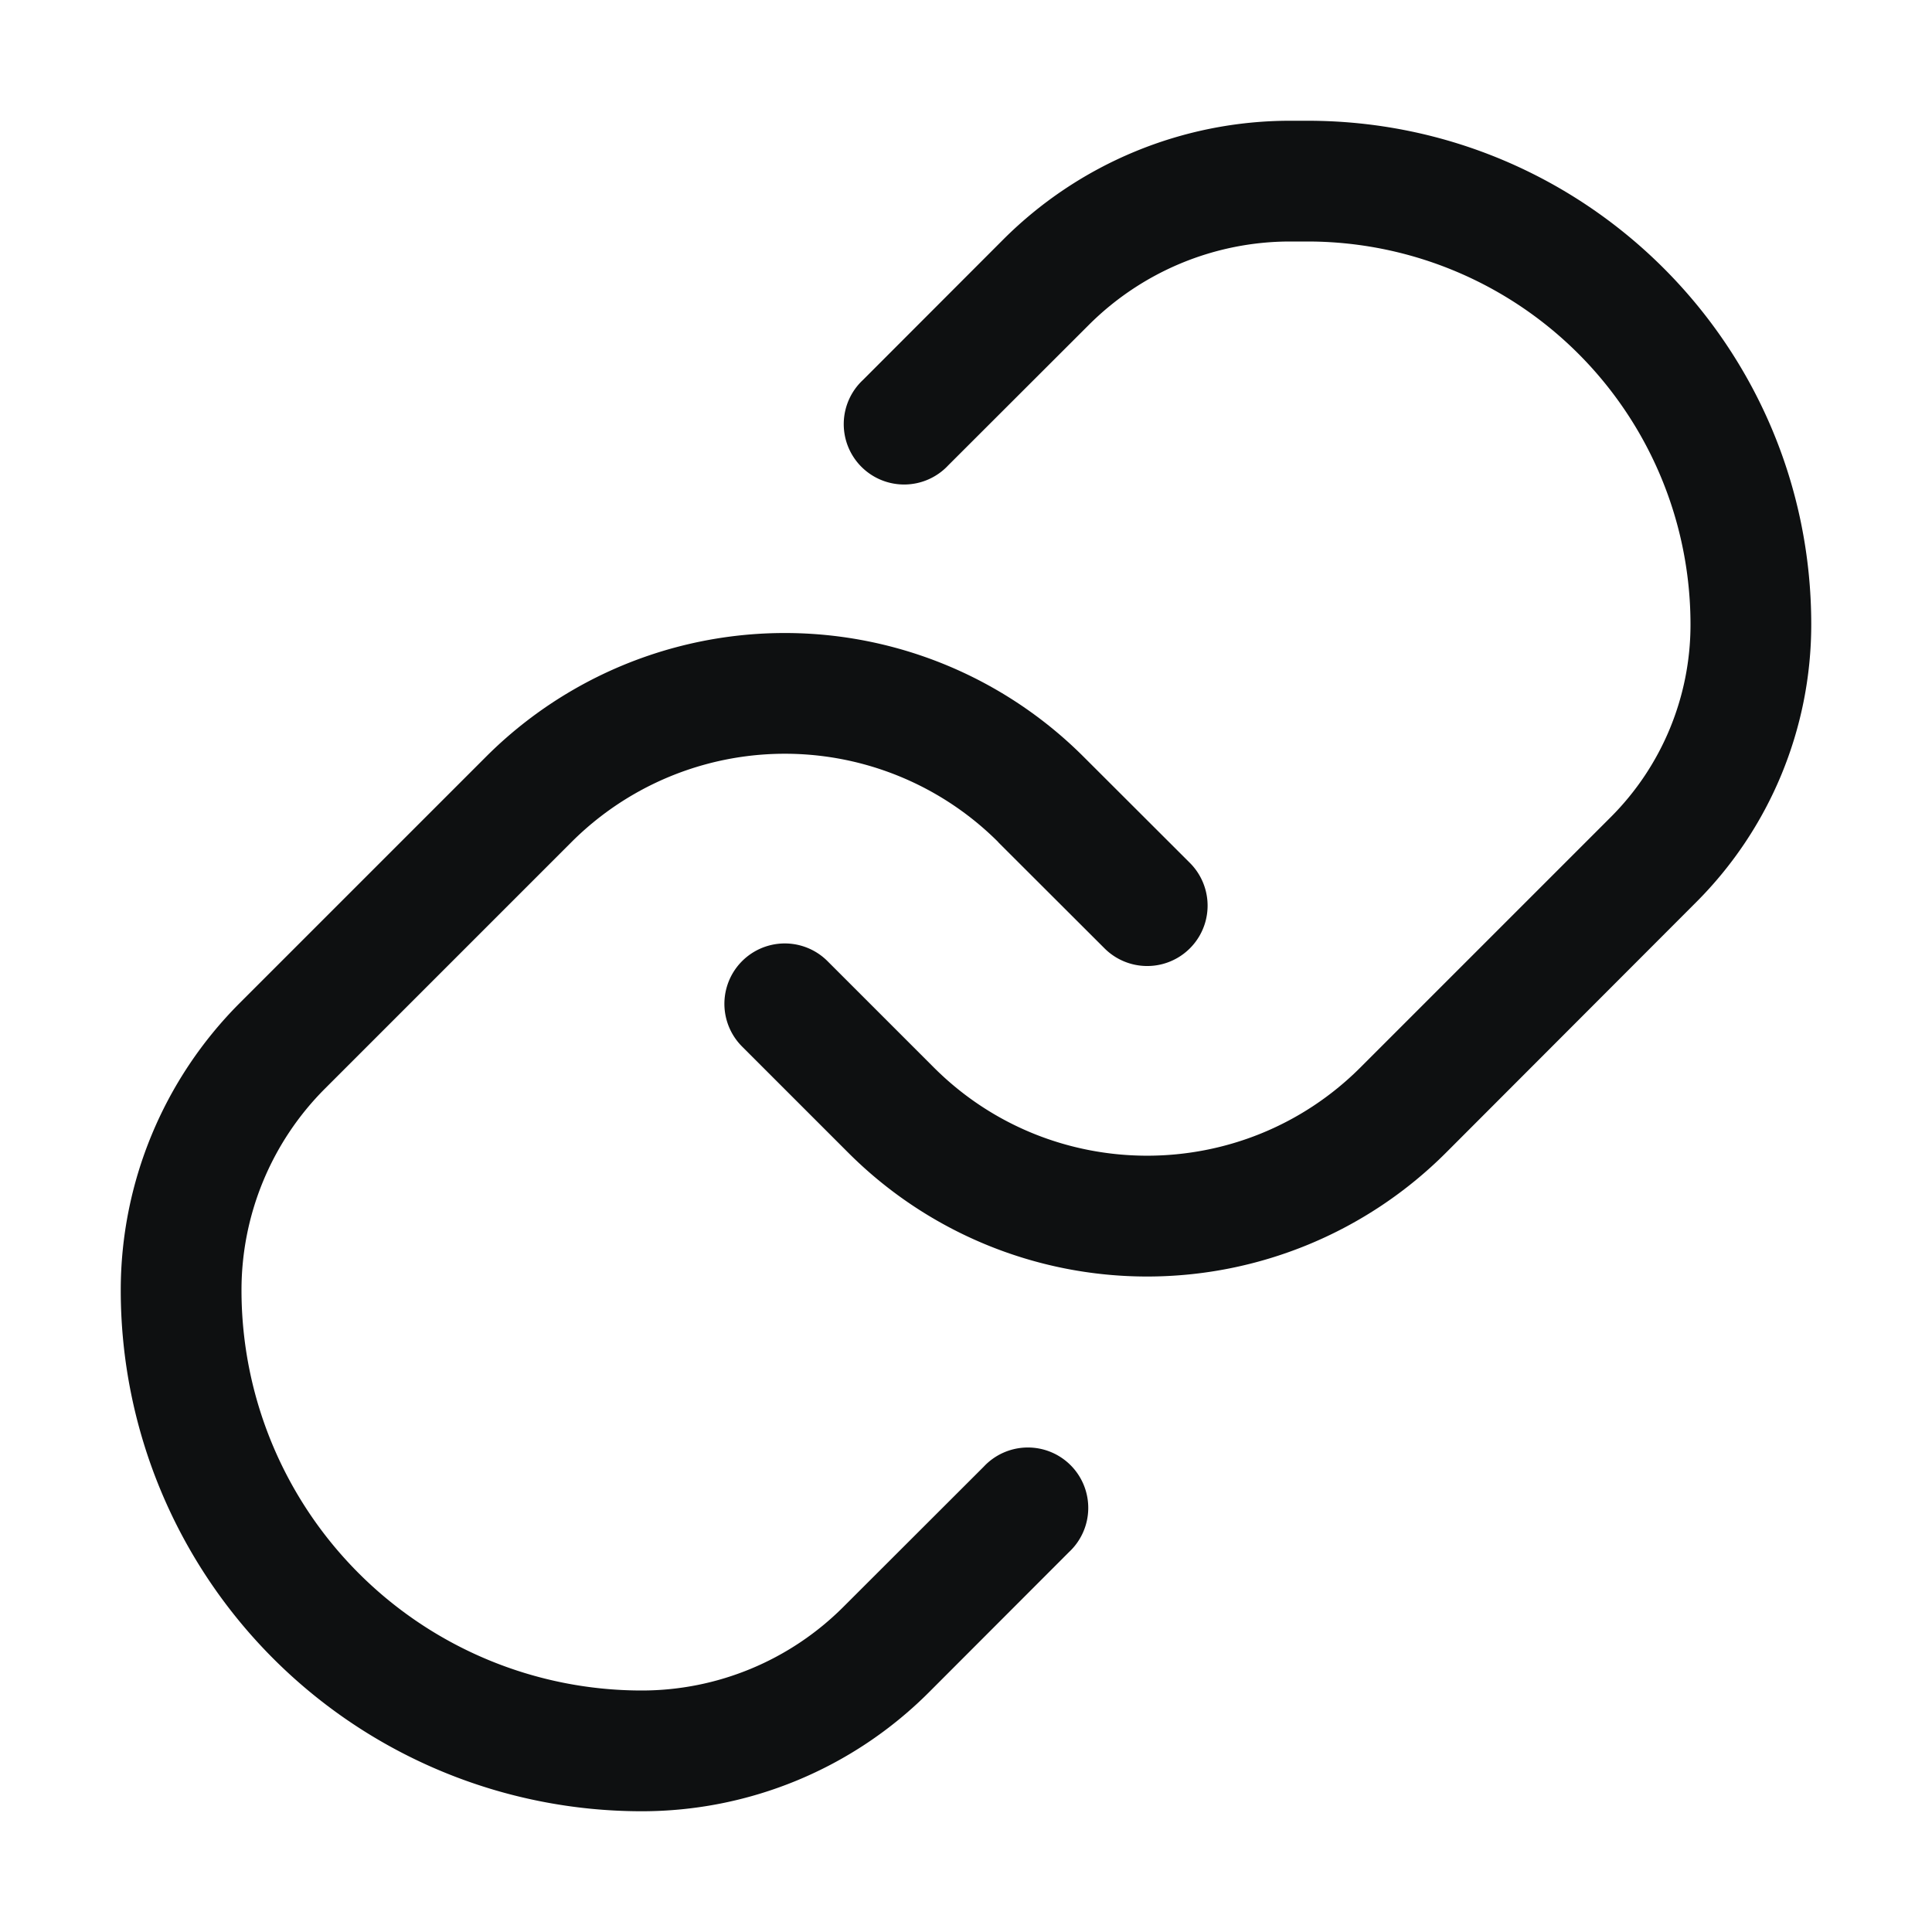 <svg xmlns="http://www.w3.org/2000/svg" fill="none" viewBox="0 0 12 12"><path fill="#0E1011" fill-rule="evenodd" d="M6.231 1.488A2.52 2.52 0 0 1 8.014.75h.107c1.728 0 3.129 1.4 3.129 3.129a2.44 2.44 0 0 1-.715 1.725L8.981 7.16a2.625 2.625 0 0 1-3.712 0l-.66-.66a.375.375 0 1 1 .531-.53l.66.66c.731.731 1.919.731 2.65 0l1.555-1.555A1.69 1.69 0 0 0 10.5 3.88 2.379 2.379 0 0 0 8.121 1.5h-.107c-.47 0-.92.187-1.252.519l-.872.871a.375.375 0 1 1-.53-.53l.871-.872Zm-.03 3.743a1.875 1.875 0 0 0-2.652 0l-1.53 1.53A1.77 1.77 0 0 0 1.5 8.015 2.486 2.486 0 0 0 3.986 10.5c.47 0 .92-.187 1.252-.519l.872-.871a.375.375 0 1 1 .53.53l-.871.872a2.521 2.521 0 0 1-1.783.738A3.236 3.236 0 0 1 .75 8.014c0-.669.266-1.31.738-1.783l1.53-1.53a2.625 2.625 0 0 1 3.713 0l.66.659a.375.375 0 1 1-.531.53l-.66-.659Z" clip-rule="evenodd"/></svg>